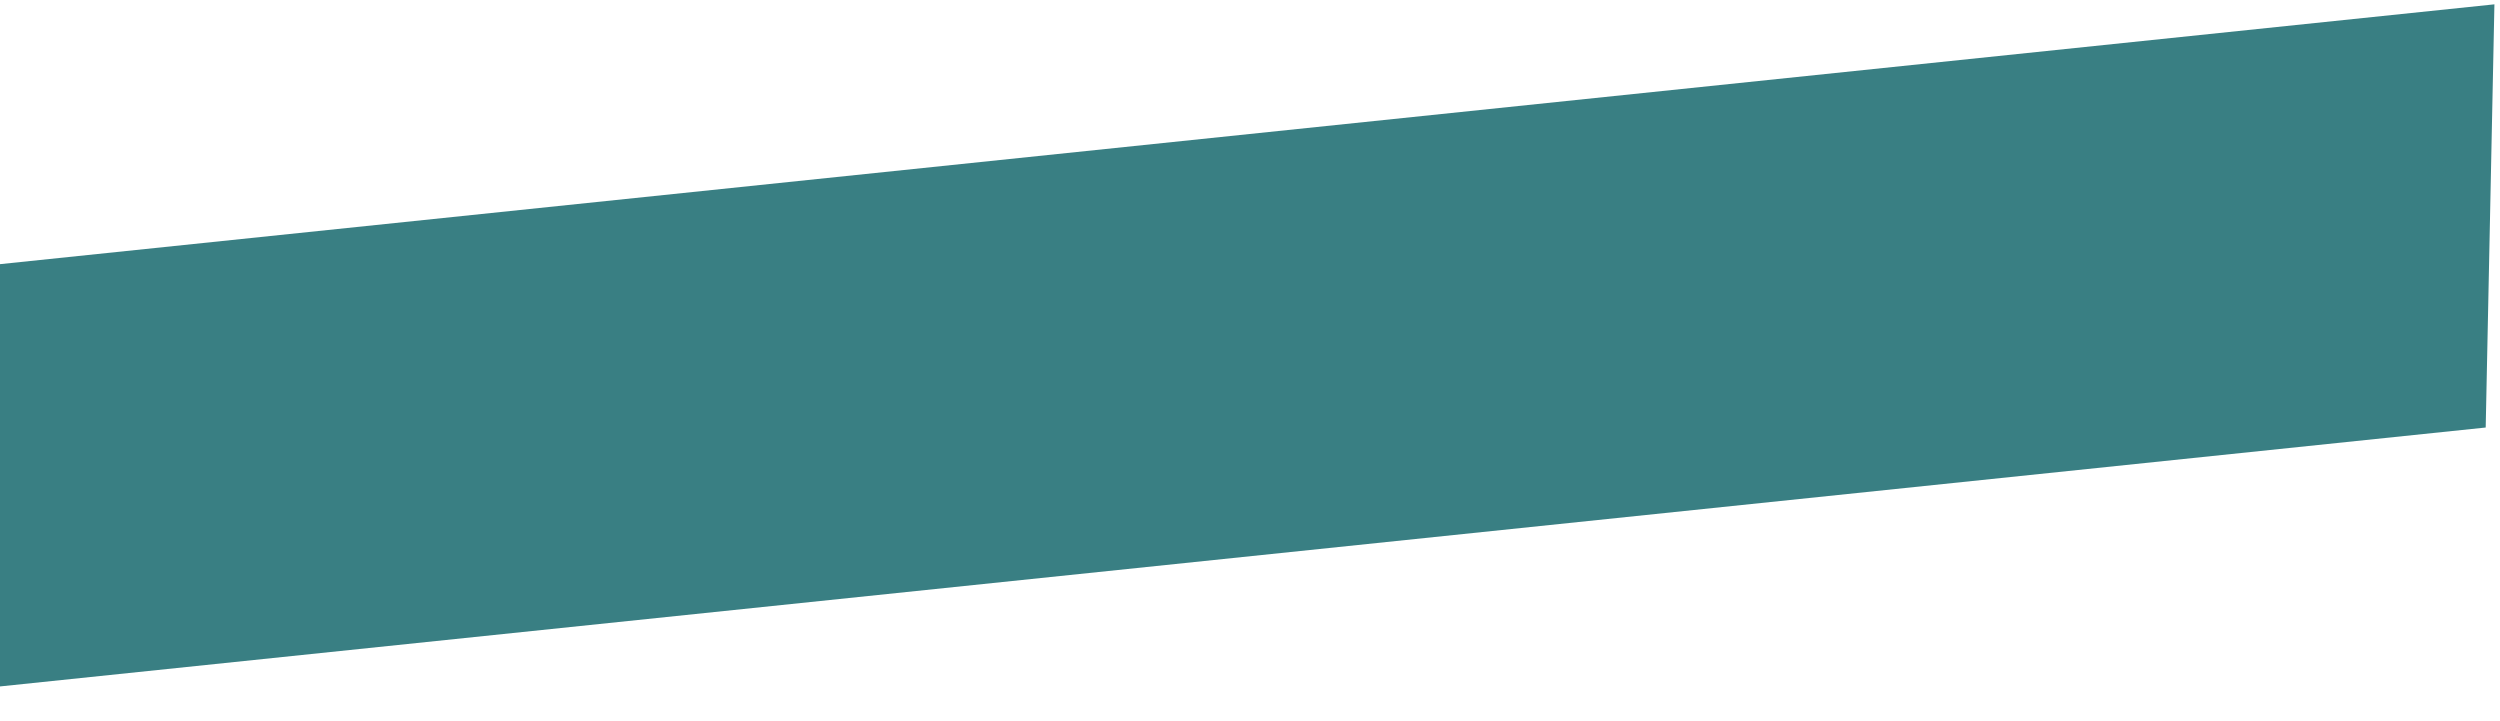 <svg width="378" height="109" viewBox="0 0 378 109" fill="none" xmlns="http://www.w3.org/2000/svg">
<path d="M-43.837 44.506L377.156 0.655L375.837 64.641L-45.156 108.492L-43.837 44.506Z" fill="#397F83"/>
</svg>
